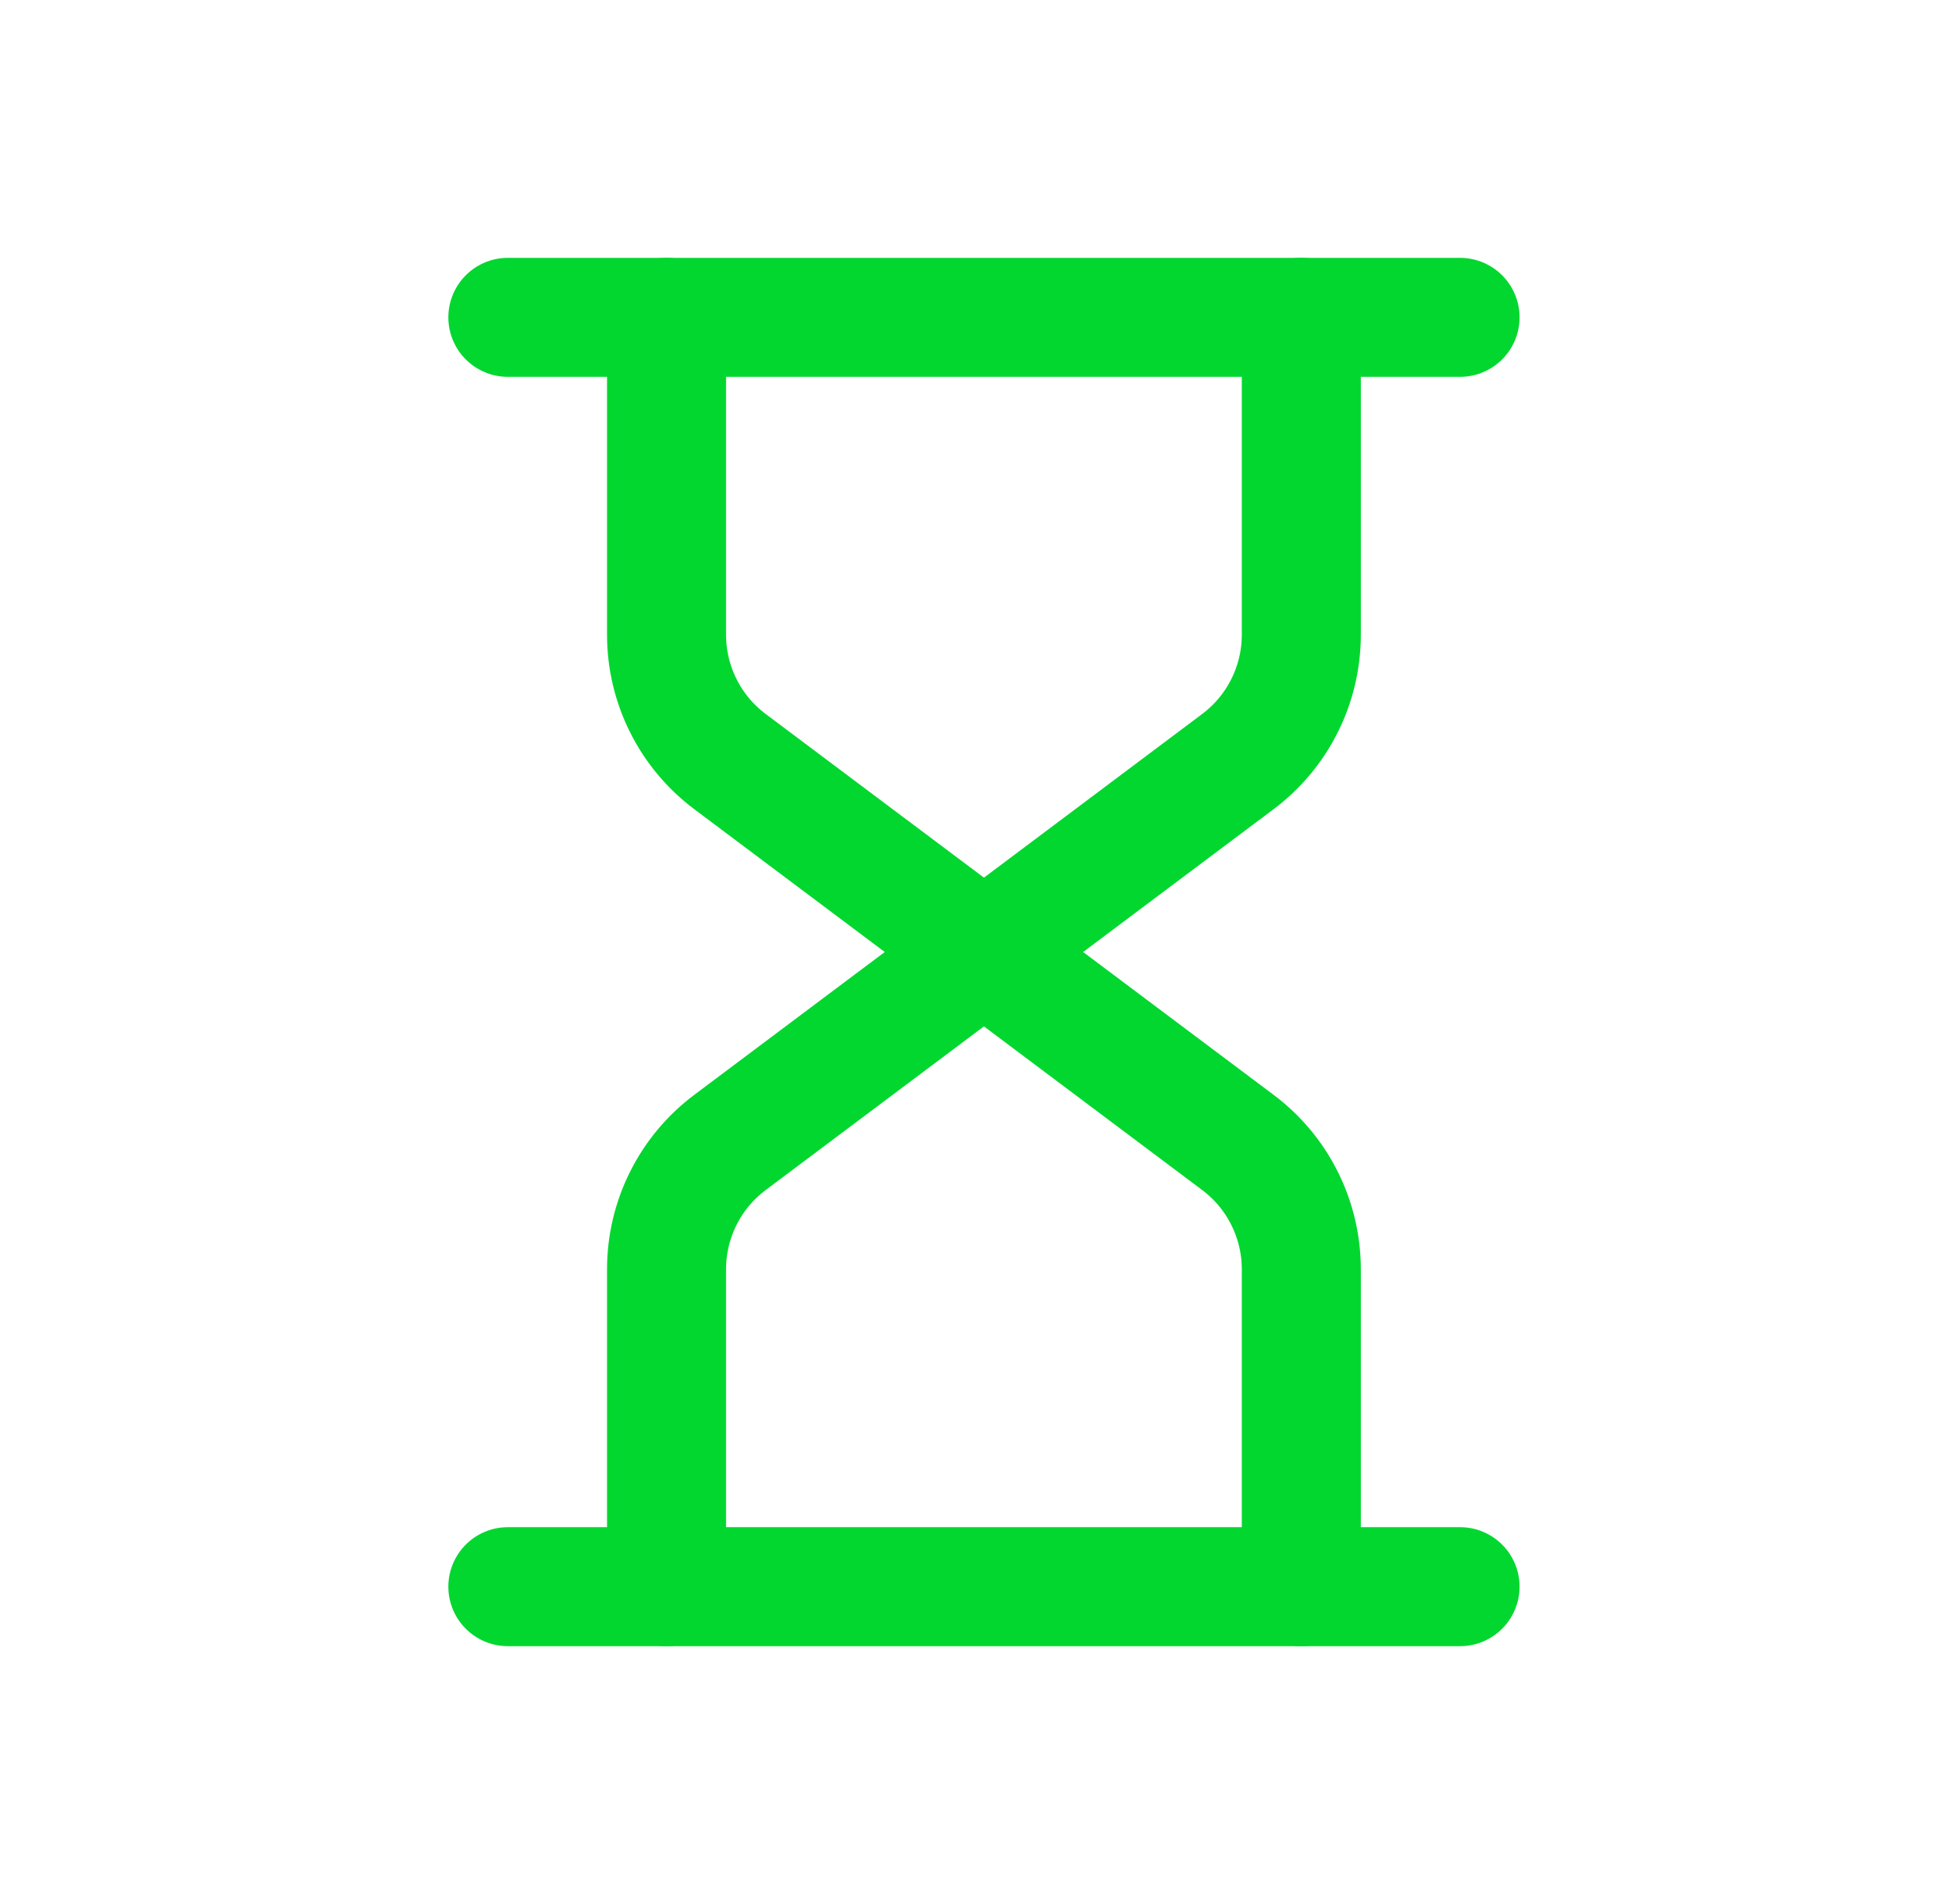 <svg width="41" height="40" viewBox="0 0 41 40" fill="none" xmlns="http://www.w3.org/2000/svg">
<path d="M10.667 6.667H30.667" stroke="#02D72F" stroke-width="2.5" stroke-linecap="round" stroke-linejoin="round"/>
<path d="M10.667 33.333H30.667" stroke="#02D72F" stroke-width="2.5" stroke-linecap="round" stroke-linejoin="round"/>
<path d="M14 6.667V13.333C14 14.383 14.493 15.37 15.333 16L20.667 20L26 16C26.84 15.37 27.333 14.383 27.333 13.333V6.667" stroke="#02D72F" stroke-width="2.5" stroke-linecap="round" stroke-linejoin="round"/>
<path d="M27.333 33.333V26.667C27.333 25.617 26.84 24.63 26 24L20.667 20L15.333 24C14.493 24.63 14 25.617 14 26.667V33.333" stroke="#02D72F" stroke-width="2.5" stroke-linecap="round" stroke-linejoin="round"/>
</svg>
